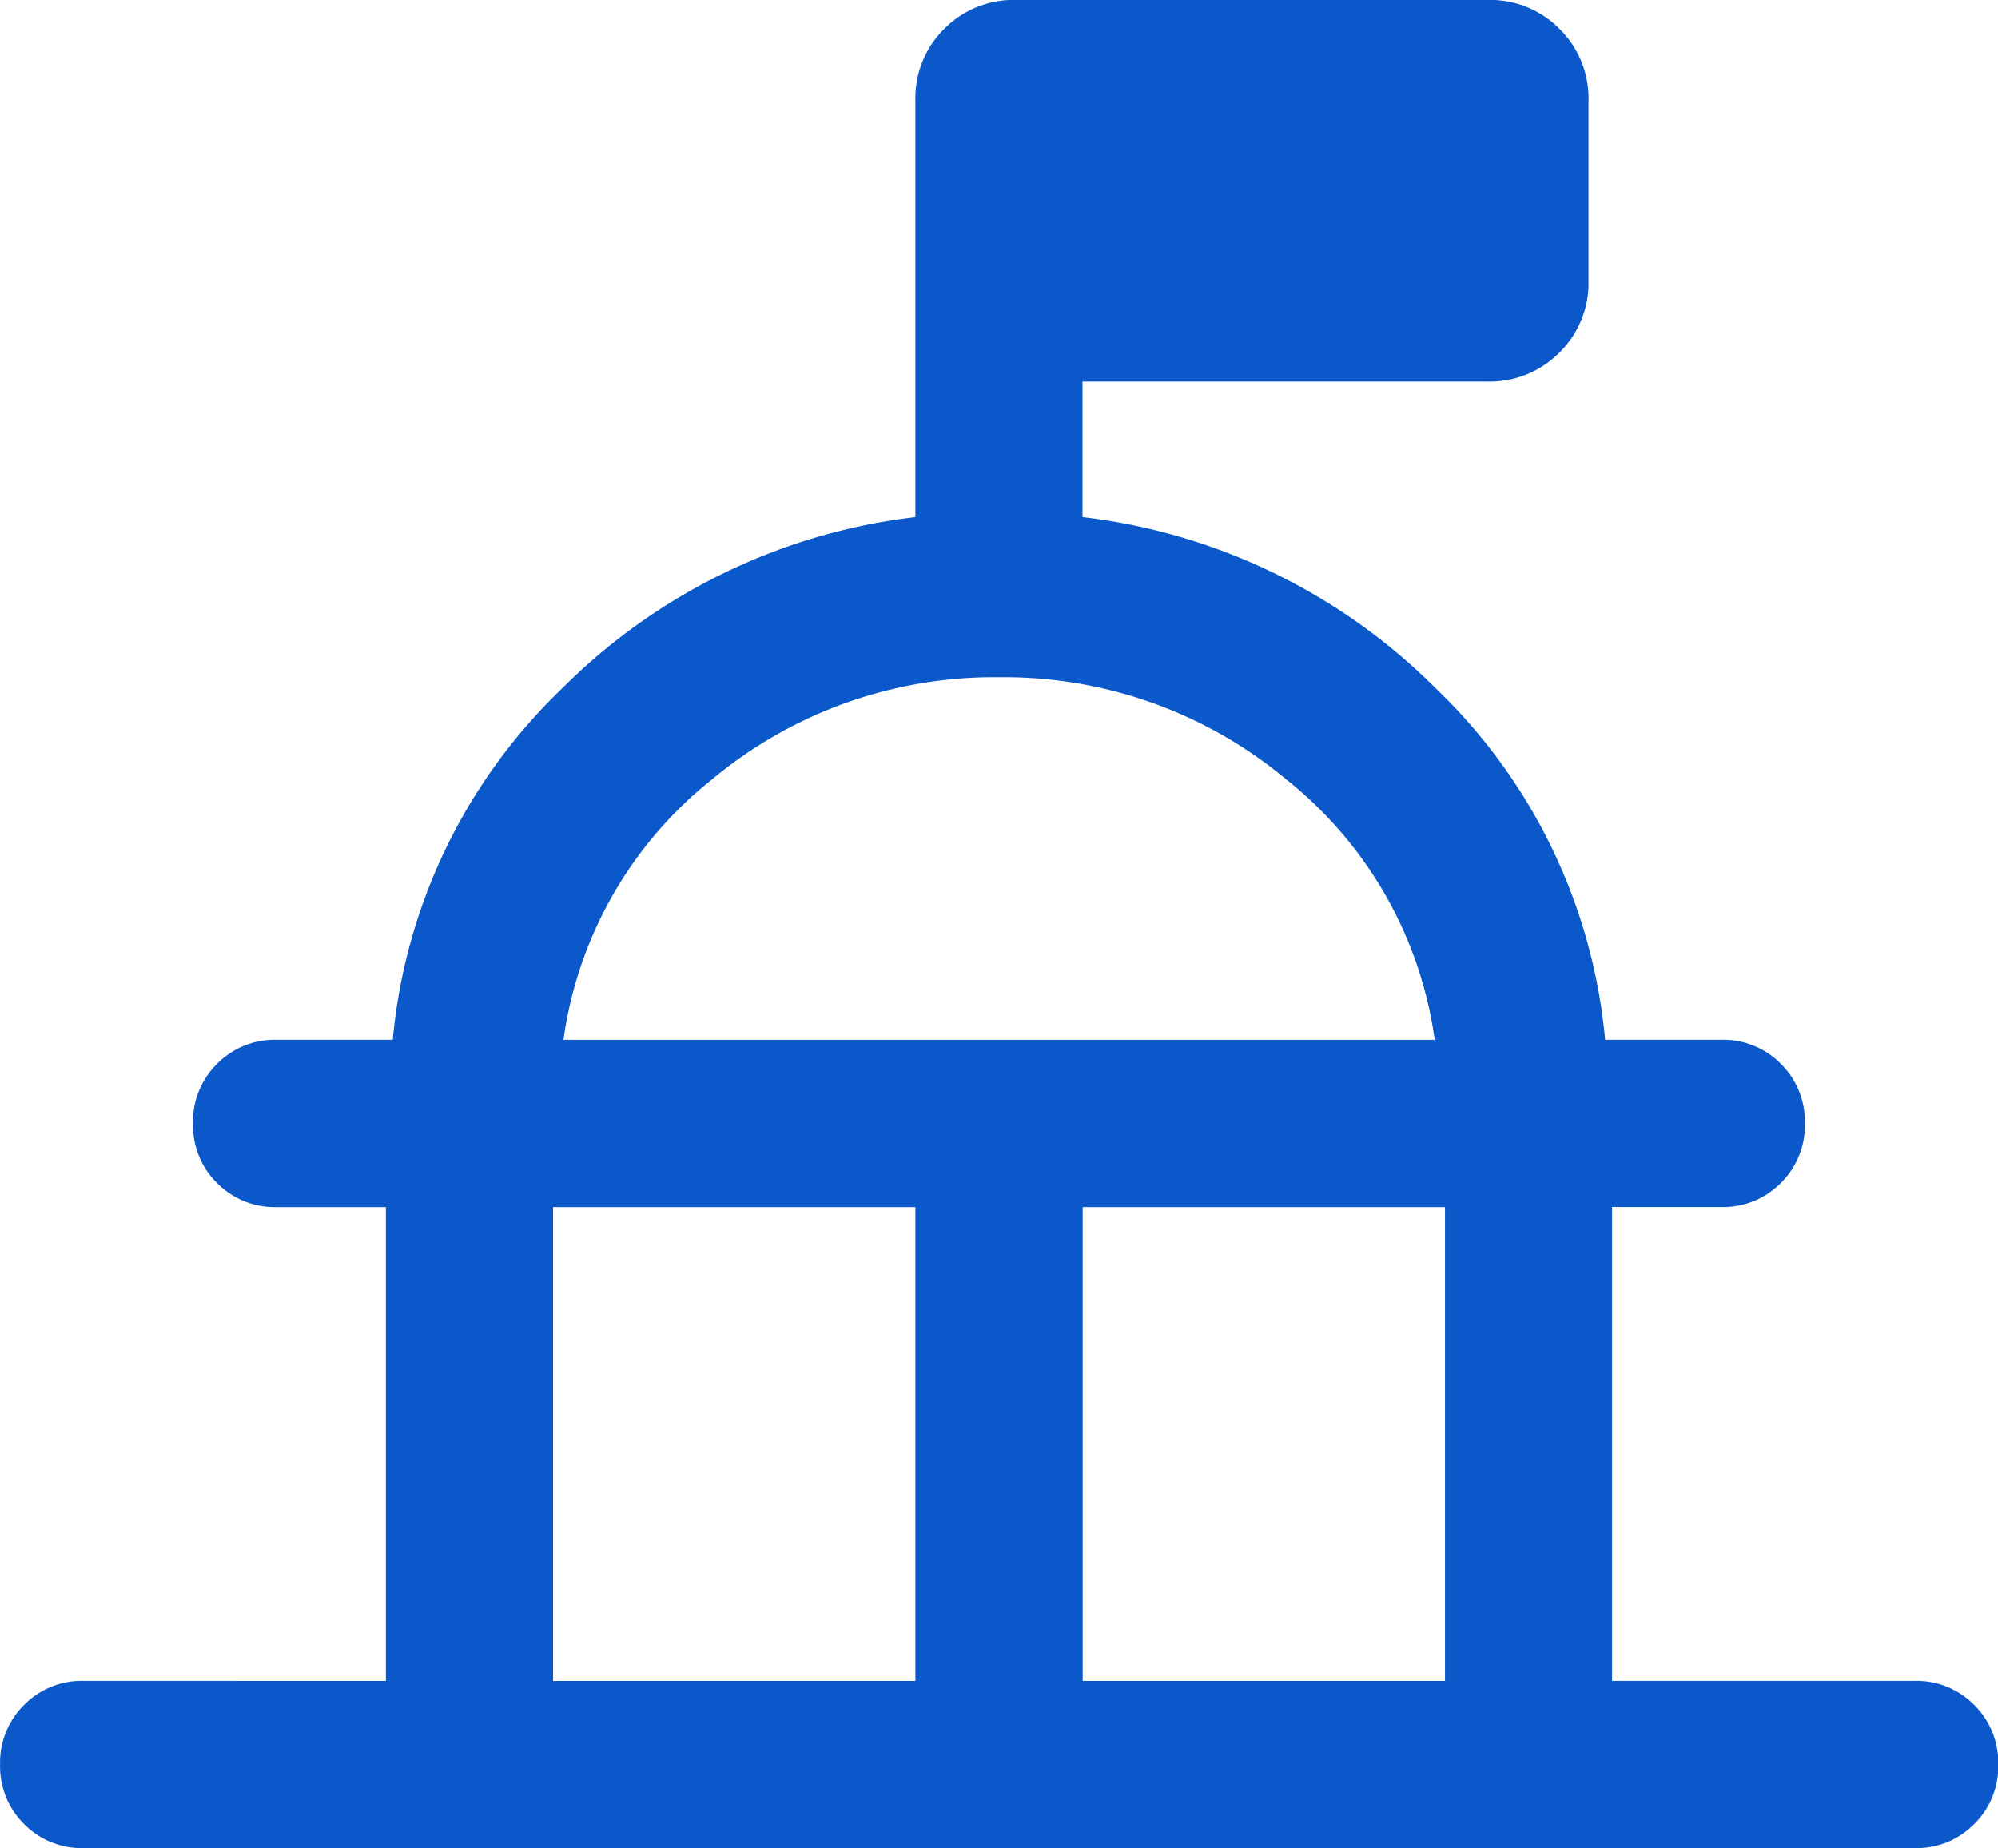 <svg xmlns="http://www.w3.org/2000/svg" width="23.767" height="21.982" viewBox="0 0 23.767 21.982">
  <path id="Path_610" data-name="Path 610" d="M126.13-783.077v-5.636h-1.3a.962.962,0,0,1-.708-.286.963.963,0,0,1-.286-.709.961.961,0,0,1,.286-.709.962.962,0,0,1,.708-.286h1.382a6.627,6.627,0,0,1,2.007-4.172,7.112,7.112,0,0,1,4.21-2.045v-4.952a1.16,1.16,0,0,1,.344-.856,1.163,1.163,0,0,1,.854-.343h5.61a1.16,1.16,0,0,1,.854.344,1.159,1.159,0,0,1,.345.854v2.142a1.157,1.157,0,0,1-.346.854,1.167,1.167,0,0,1-.858.345h-4.815v1.612a7.112,7.112,0,0,1,4.21,2.045,6.626,6.626,0,0,1,2.007,4.172h1.382a.961.961,0,0,1,.708.286.962.962,0,0,1,.286.709.961.961,0,0,1-.286.708.962.962,0,0,1-.708.286h-1.3v5.636h3.6a.962.962,0,0,1,.708.286.963.963,0,0,1,.286.709.961.961,0,0,1-.286.708.962.962,0,0,1-.708.286H122.535a.961.961,0,0,1-.708-.286.962.962,0,0,1-.286-.709.961.961,0,0,1,.286-.708.962.962,0,0,1,.708-.286Zm1.989,0h4.31v-5.636h-4.31Zm6.3,0h4.31v-5.636h-4.31Zm-6.176-7.625h10.364a4.8,4.8,0,0,0-1.769-3.1,5.237,5.237,0,0,0-3.413-1.213,5.237,5.237,0,0,0-3.413,1.213A4.8,4.8,0,0,0,128.242-790.7ZM133.424-790.7Z" transform="translate(-121.54 803.07)" fill="#0a58c9"/>
</svg>

